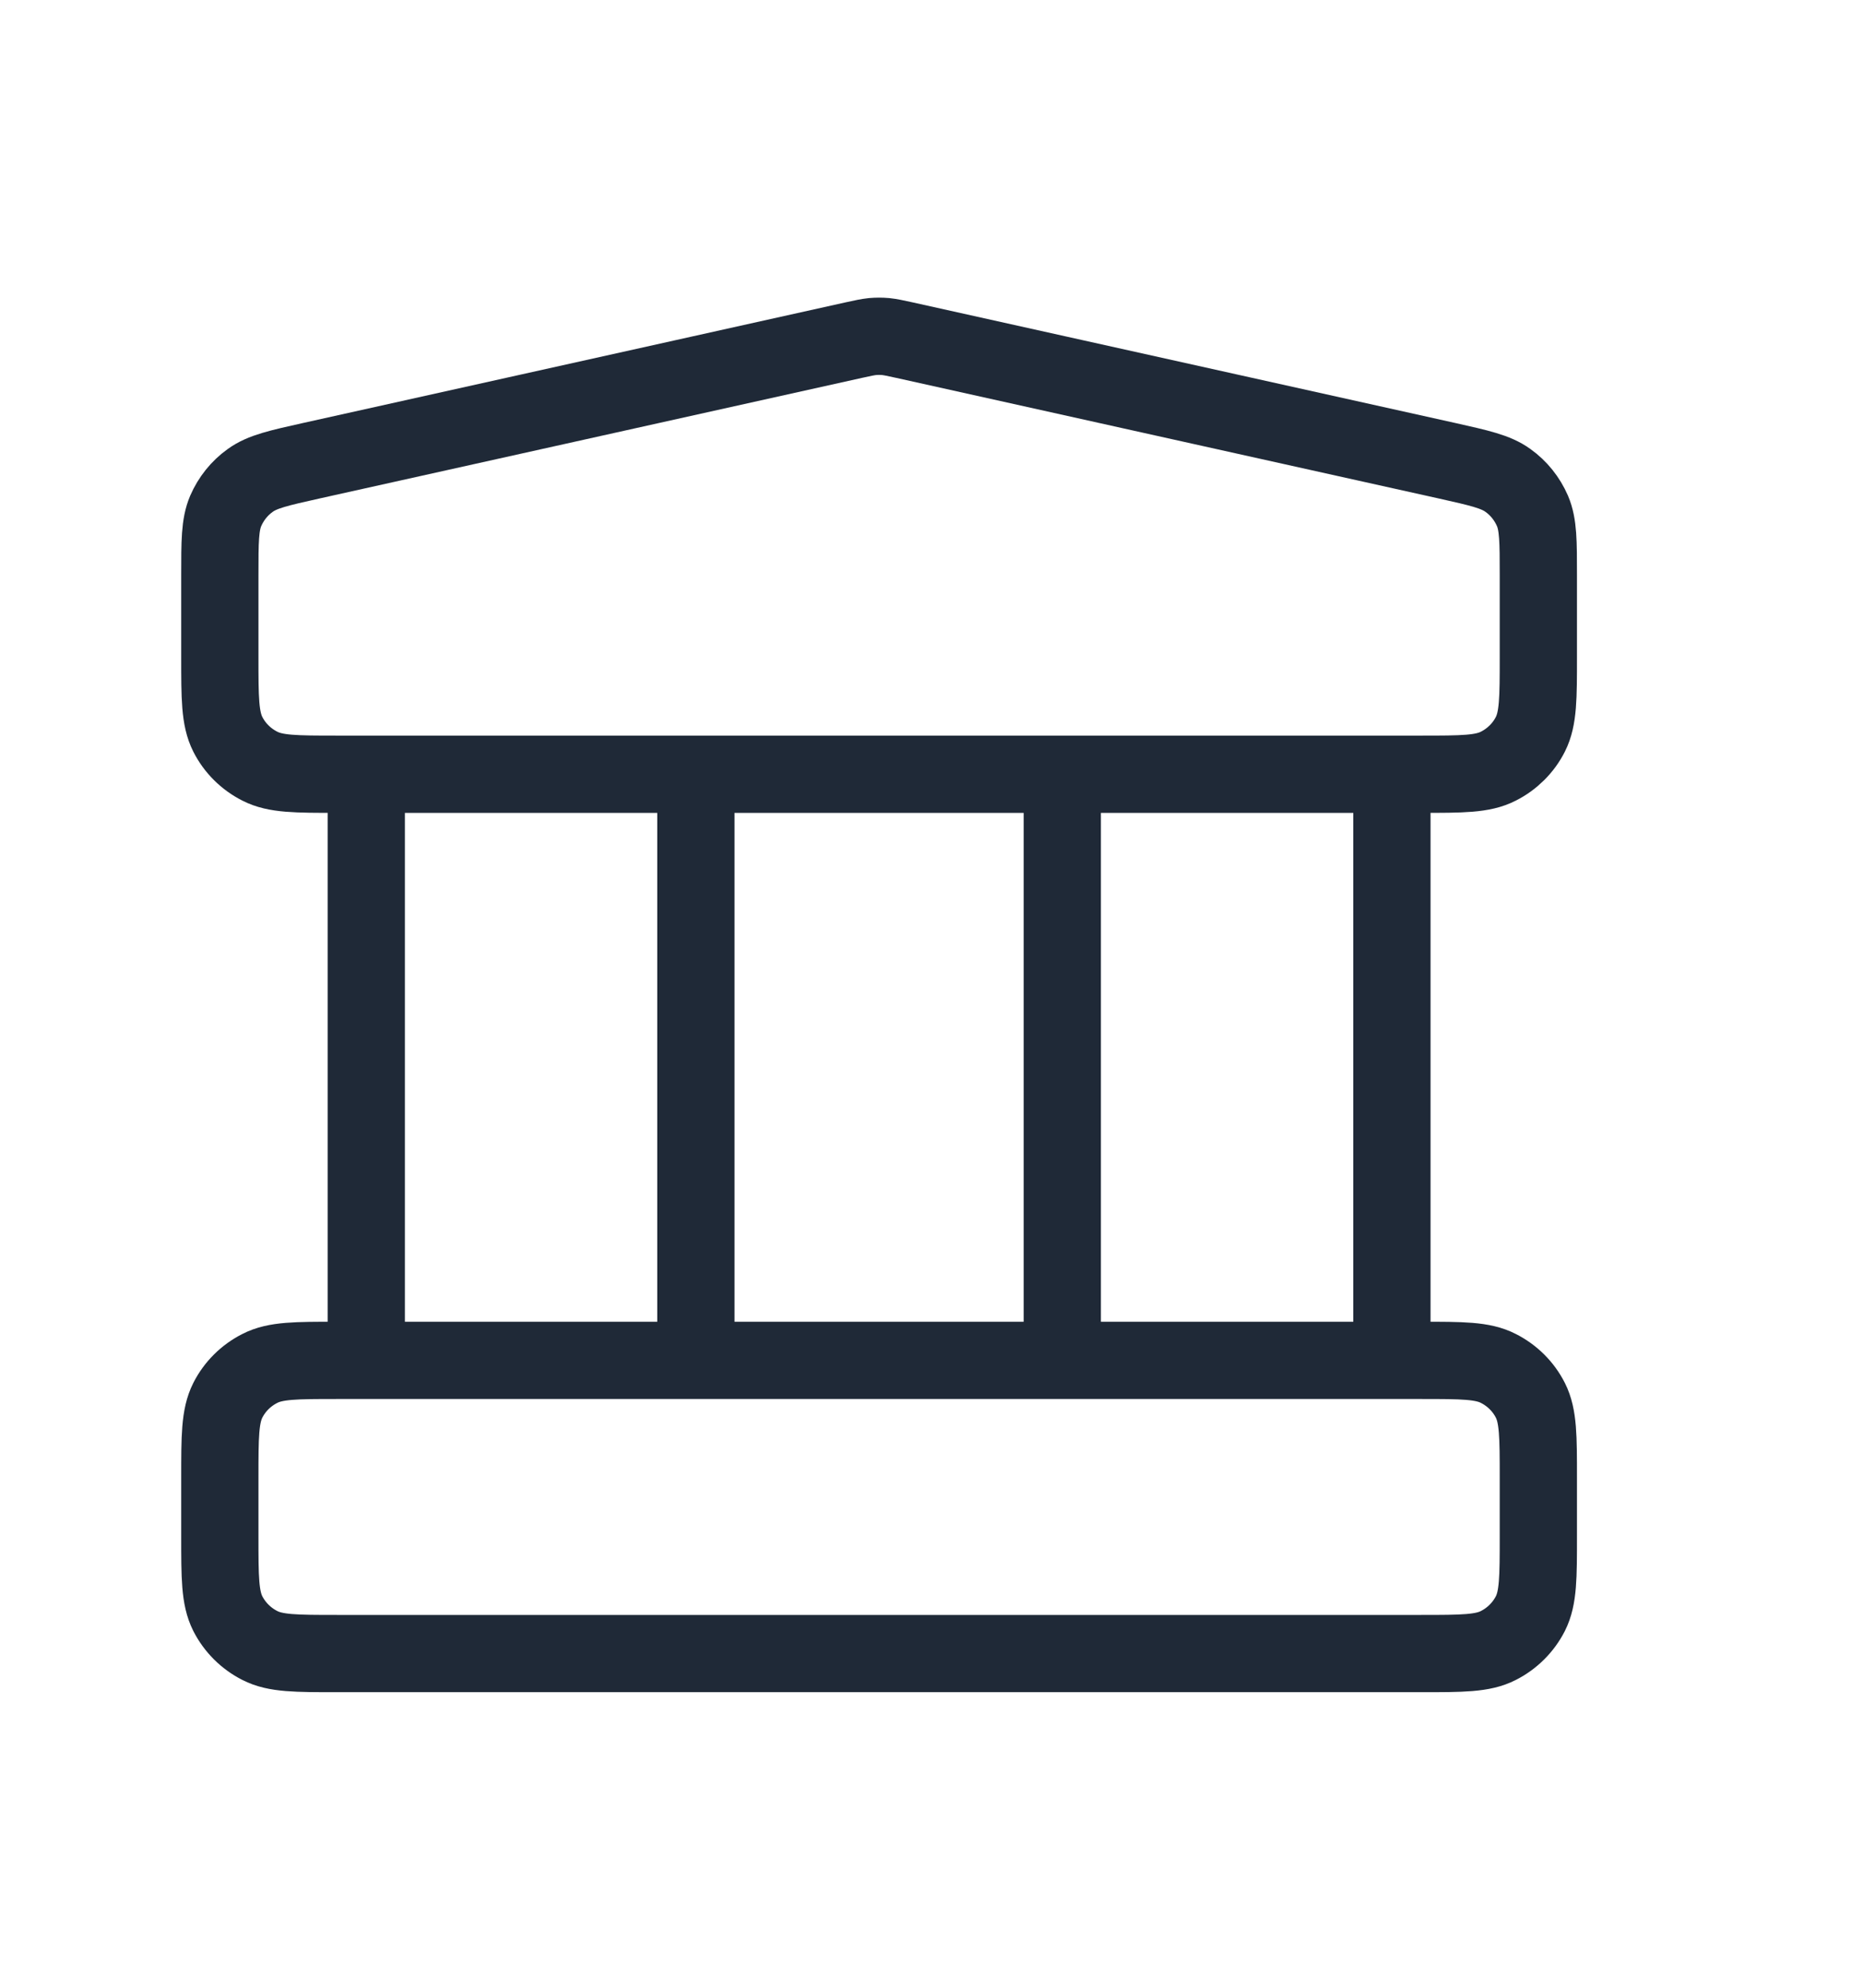 <svg width="15" height="16" viewBox="0 0 15 16" fill="none" xmlns="http://www.w3.org/2000/svg">
<path d="M2.949 6.232V10.95M5.603 6.232V10.95M8.553 6.232V10.95M11.207 6.232V10.95M1.77 11.894L1.77 12.366C1.77 12.696 1.77 12.861 1.834 12.988C1.89 13.098 1.981 13.189 2.092 13.245C2.218 13.31 2.383 13.31 2.713 13.31H11.443C11.773 13.31 11.938 13.31 12.064 13.245C12.175 13.189 12.266 13.098 12.322 12.988C12.386 12.861 12.386 12.696 12.386 12.366V11.894C12.386 11.564 12.386 11.399 12.322 11.272C12.266 11.161 12.175 11.071 12.064 11.015C11.938 10.95 11.773 10.95 11.443 10.95H2.713C2.383 10.95 2.218 10.95 2.092 11.015C1.981 11.071 1.89 11.161 1.834 11.272C1.77 11.399 1.77 11.564 1.77 11.894ZM6.873 2.738L2.509 3.708C2.245 3.767 2.113 3.796 2.015 3.867C1.928 3.929 1.86 4.014 1.817 4.113C1.77 4.224 1.77 4.359 1.77 4.629L1.77 5.288C1.77 5.618 1.77 5.783 1.834 5.91C1.89 6.021 1.981 6.111 2.092 6.167C2.218 6.232 2.383 6.232 2.713 6.232H11.443C11.773 6.232 11.938 6.232 12.064 6.167C12.175 6.111 12.266 6.021 12.322 5.91C12.386 5.783 12.386 5.618 12.386 5.288V4.629C12.386 4.359 12.386 4.224 12.339 4.113C12.296 4.014 12.228 3.929 12.141 3.867C12.043 3.796 11.911 3.767 11.648 3.708L7.283 2.738C7.206 2.721 7.168 2.713 7.13 2.709C7.095 2.706 7.061 2.706 7.026 2.709C6.988 2.713 6.95 2.721 6.873 2.738Z" stroke="#1F2937" stroke-width="0.622" stroke-linecap="round" stroke-linejoin="round"/>
</svg>
